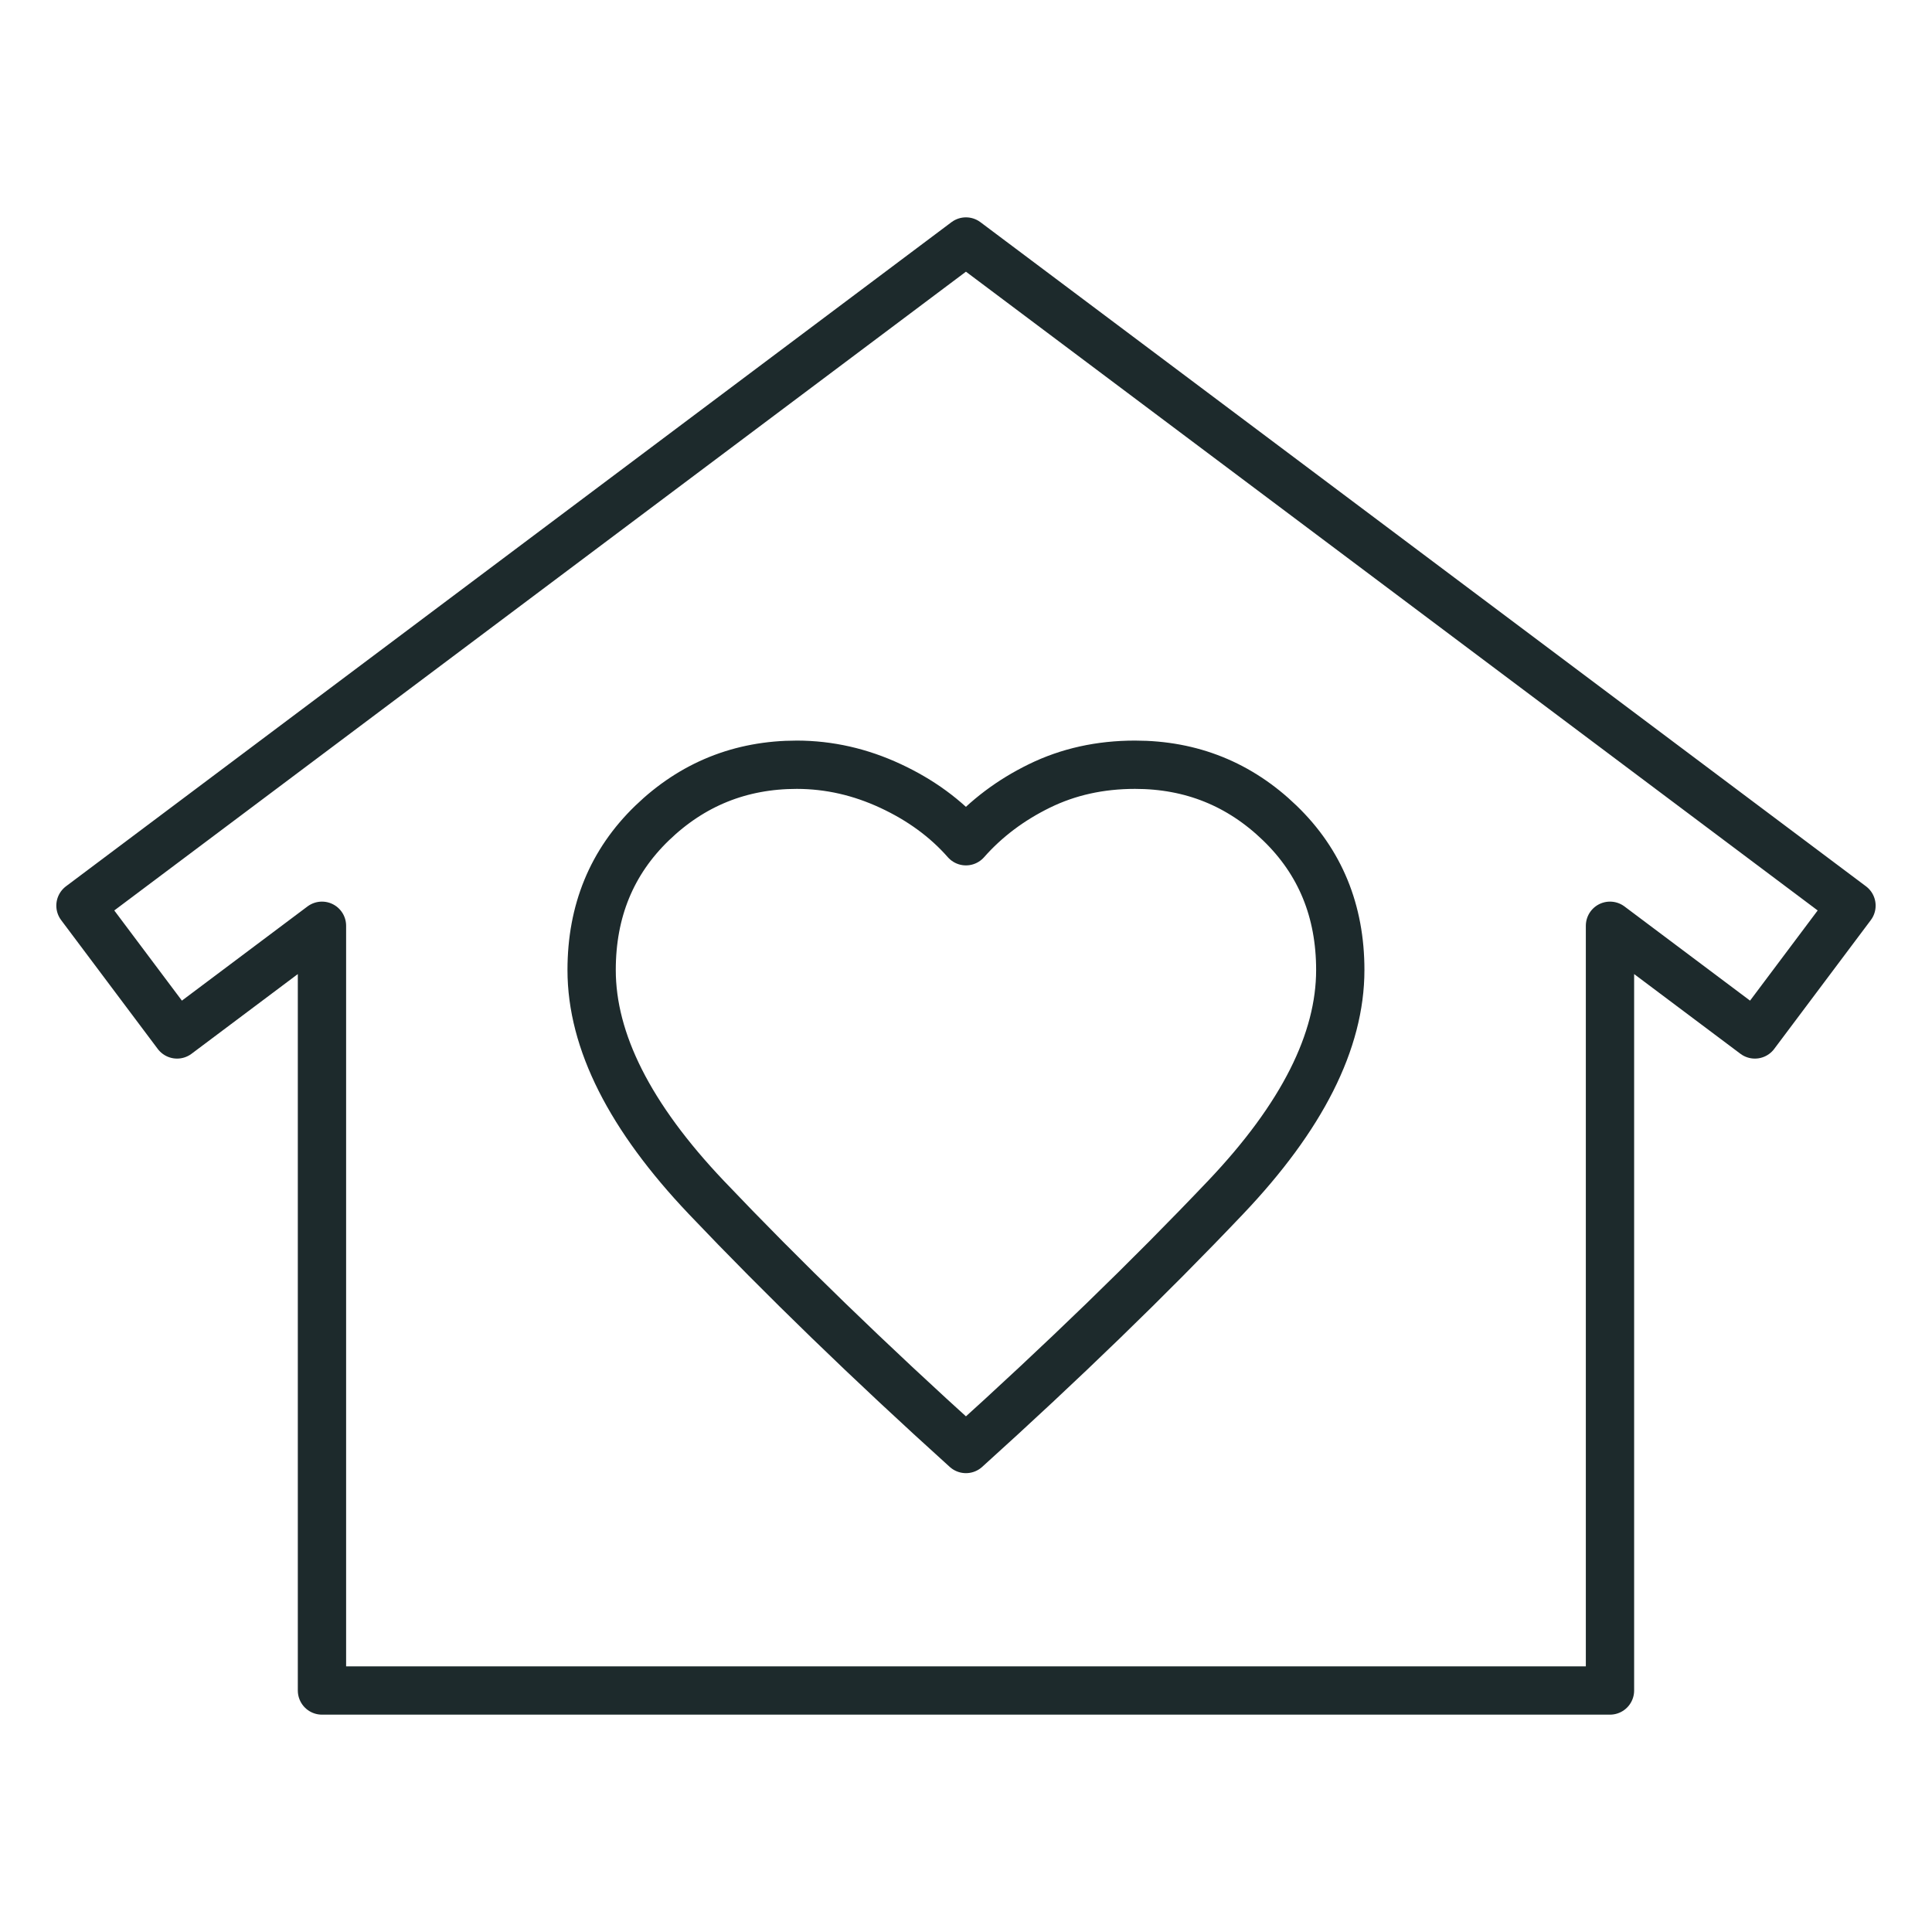 <svg width="40" height="40" viewBox="0 0 40 40" fill="none" xmlns="http://www.w3.org/2000/svg">
<path d="M19.999 5L38.333 18.75L36.333 21.417L33.333 19.167V35H6.666V19.167L3.666 21.417L1.666 18.75L19.999 5ZM12.249 20.083C12.249 21.556 13.041 23.125 14.624 24.792C16.208 26.458 17.999 28.194 19.999 30C21.999 28.194 23.791 26.458 25.374 24.792C26.958 23.125 27.749 21.556 27.749 20.083C27.749 18.861 27.333 17.847 26.499 17.042C25.666 16.236 24.666 15.833 23.499 15.833C22.777 15.833 22.117 15.979 21.519 16.272C20.922 16.564 20.415 16.946 19.999 17.417C19.583 16.944 19.062 16.563 18.436 16.272C17.811 15.981 17.165 15.834 16.499 15.833C15.333 15.833 14.333 16.236 13.499 17.042C12.666 17.847 12.249 18.861 12.249 20.083Z" stroke="#1D2A2C" stroke-linejoin="round"/>
</svg>

